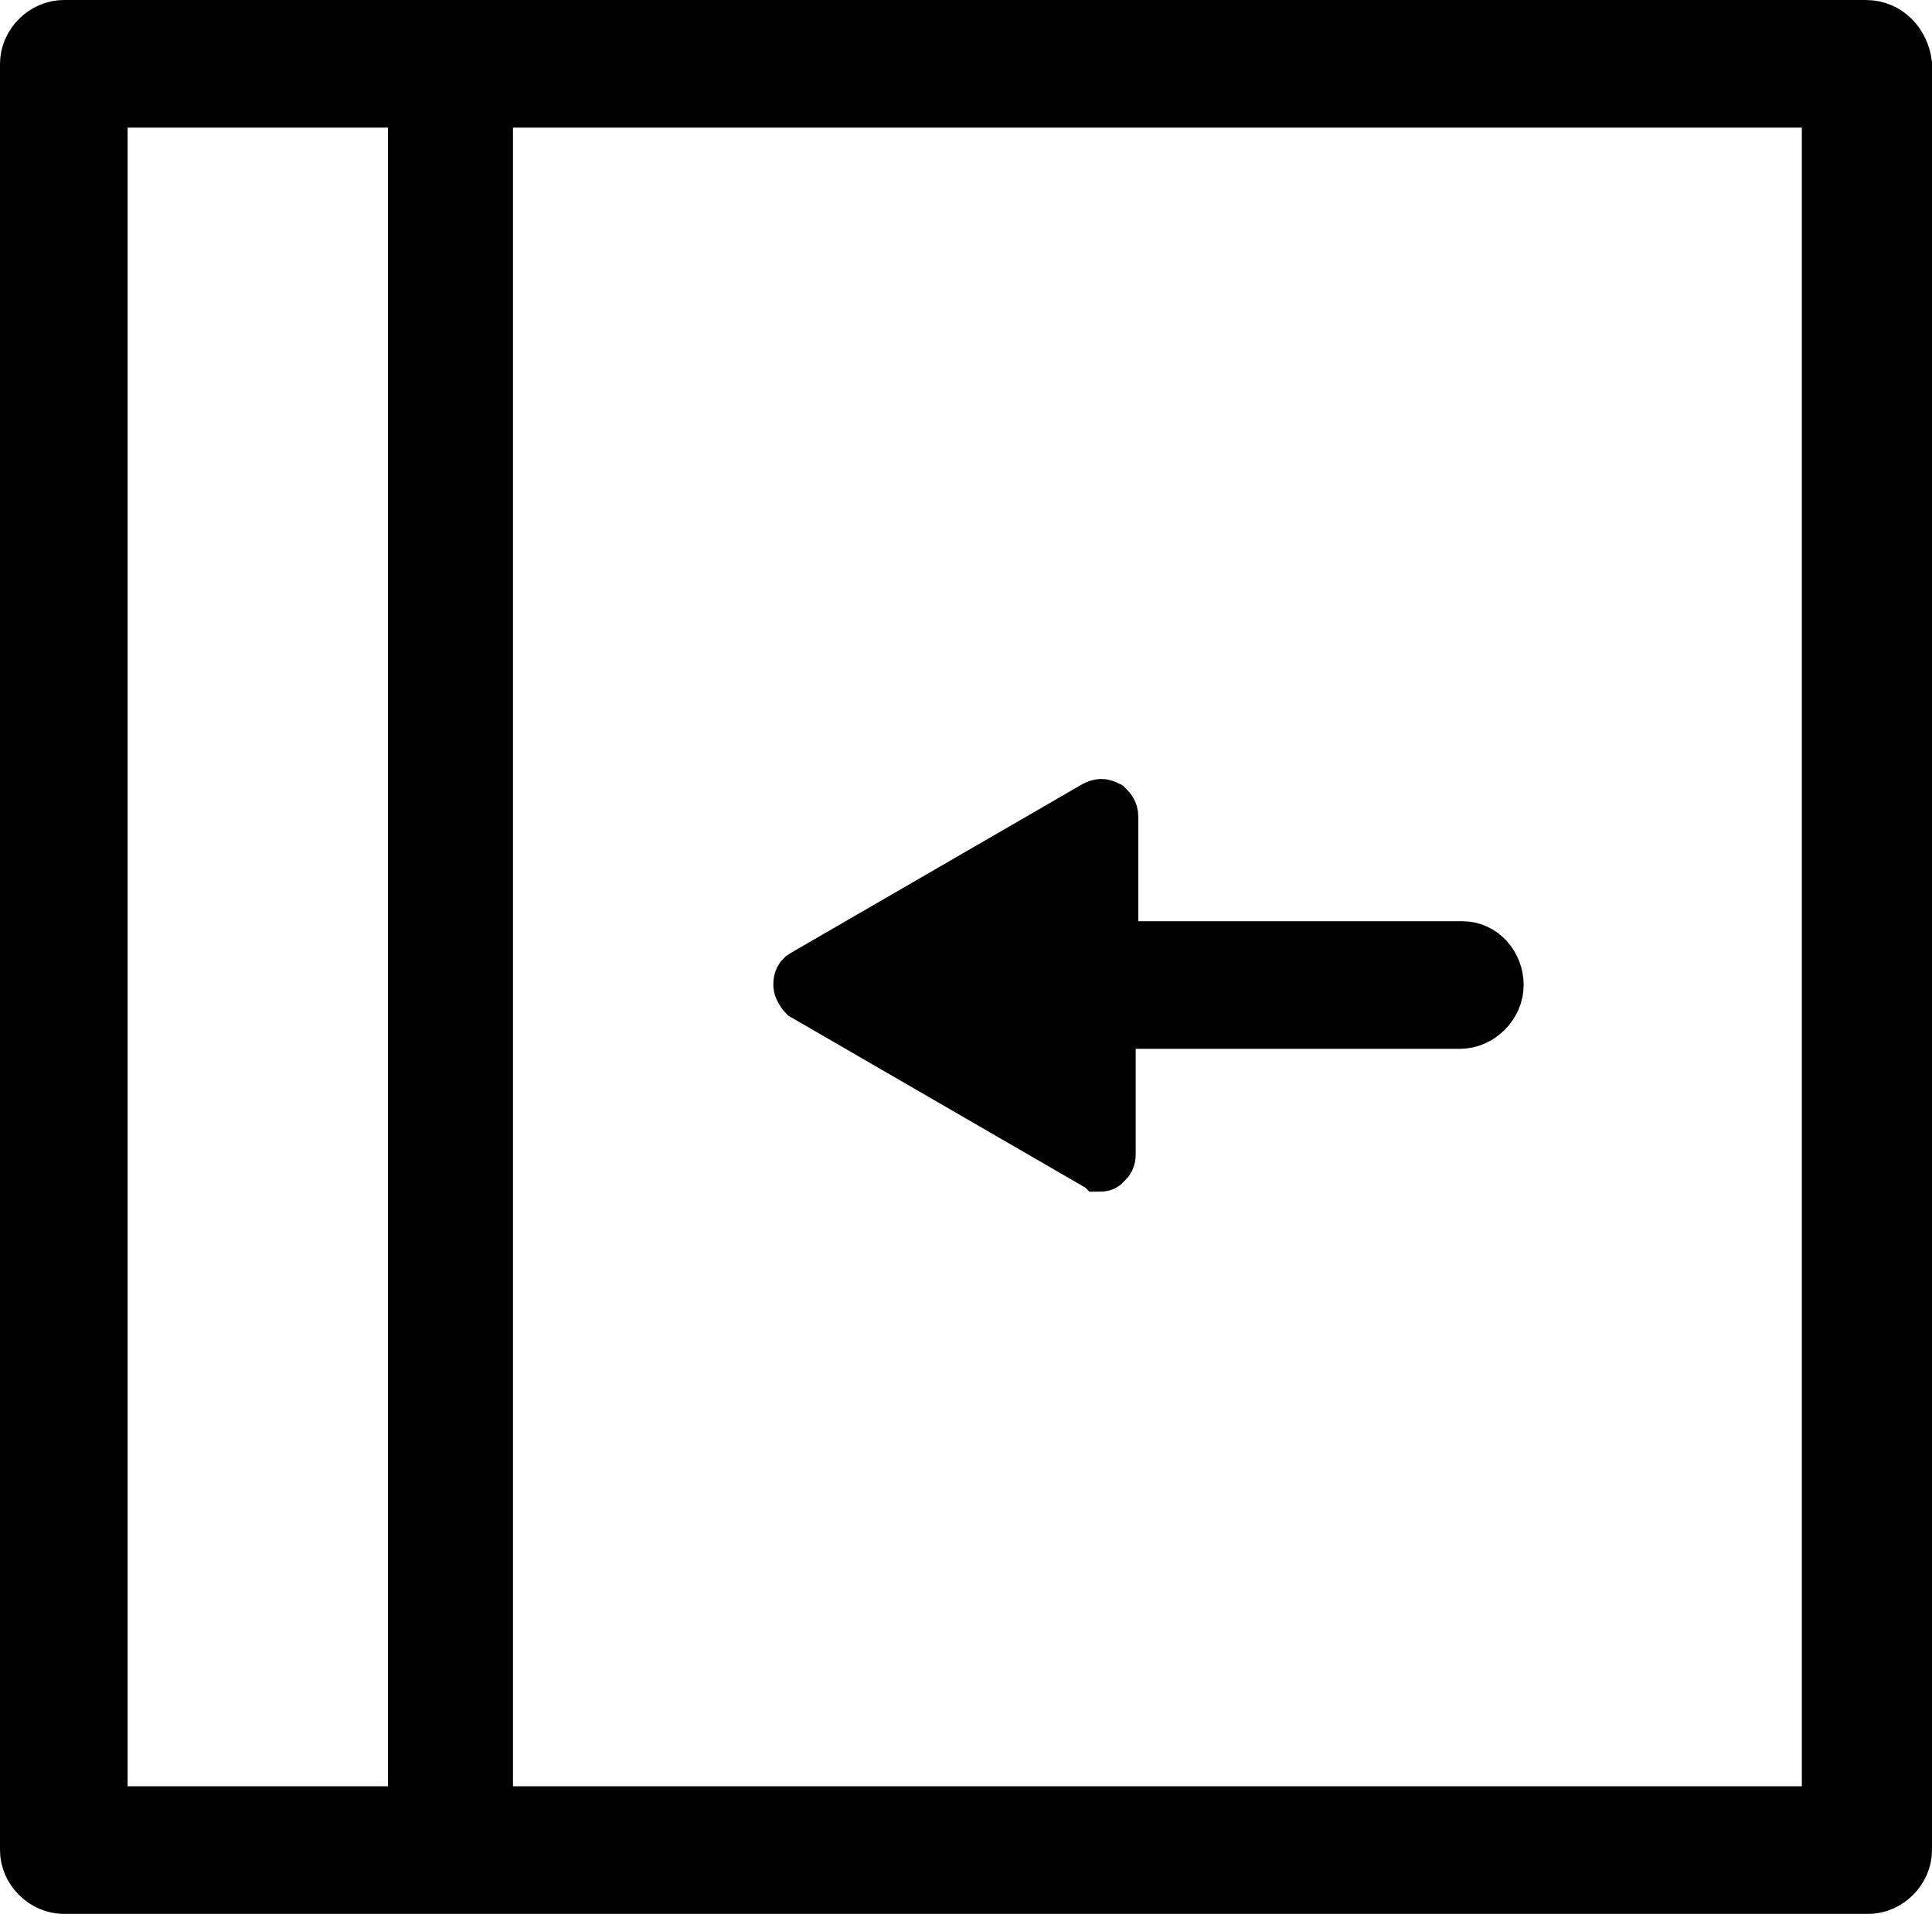 <?xml version="1.0" encoding="utf-8"?>
<!-- Generator: Adobe Illustrator 25.3.1, SVG Export Plug-In . SVG Version: 6.00 Build 0)  -->
<svg version="1.1" id="Layer_1" xmlns="http://www.w3.org/2000/svg" xmlns:xlink="http://www.w3.org/1999/xlink" x="0px" y="0px"
	 viewBox="0 0 75.7 75" style="enable-background:new 0 0 75.7 75;" xml:space="preserve">
<style type="text/css">
	.st0{stroke:#000000;stroke-width:2;stroke-miterlimit:10;}
</style>
<path class="st0" d="M73.1,1H2.5C1.7,1,1,1.7,1,2.5v70C1,73.3,1.7,74,2.5,74h70.7c0.8,0,1.5-0.7,1.5-1.5v-70C74.6,1.7,74,1,73.1,1z
	 M4,4h12.2v67H4V4z M71.6,71H19.1V4h52.5V71z"/>
<path class="st0" d="M57.3,37.1H43.6V32c0-0.2-0.1-0.3-0.2-0.4c-0.2-0.1-0.3-0.1-0.5,0l-11.4,6.6c-0.2,0.1-0.2,0.3-0.2,0.4
	s0.1,0.3,0.2,0.4l11.4,6.6c0.1,0,0.2,0.1,0.2,0.1s0.2,0,0.2-0.1c0.2-0.1,0.2-0.3,0.2-0.4v-5.1h13.7c0.8,0,1.5-0.7,1.5-1.5
	S58.1,37.1,57.3,37.1z"/>
</svg>
